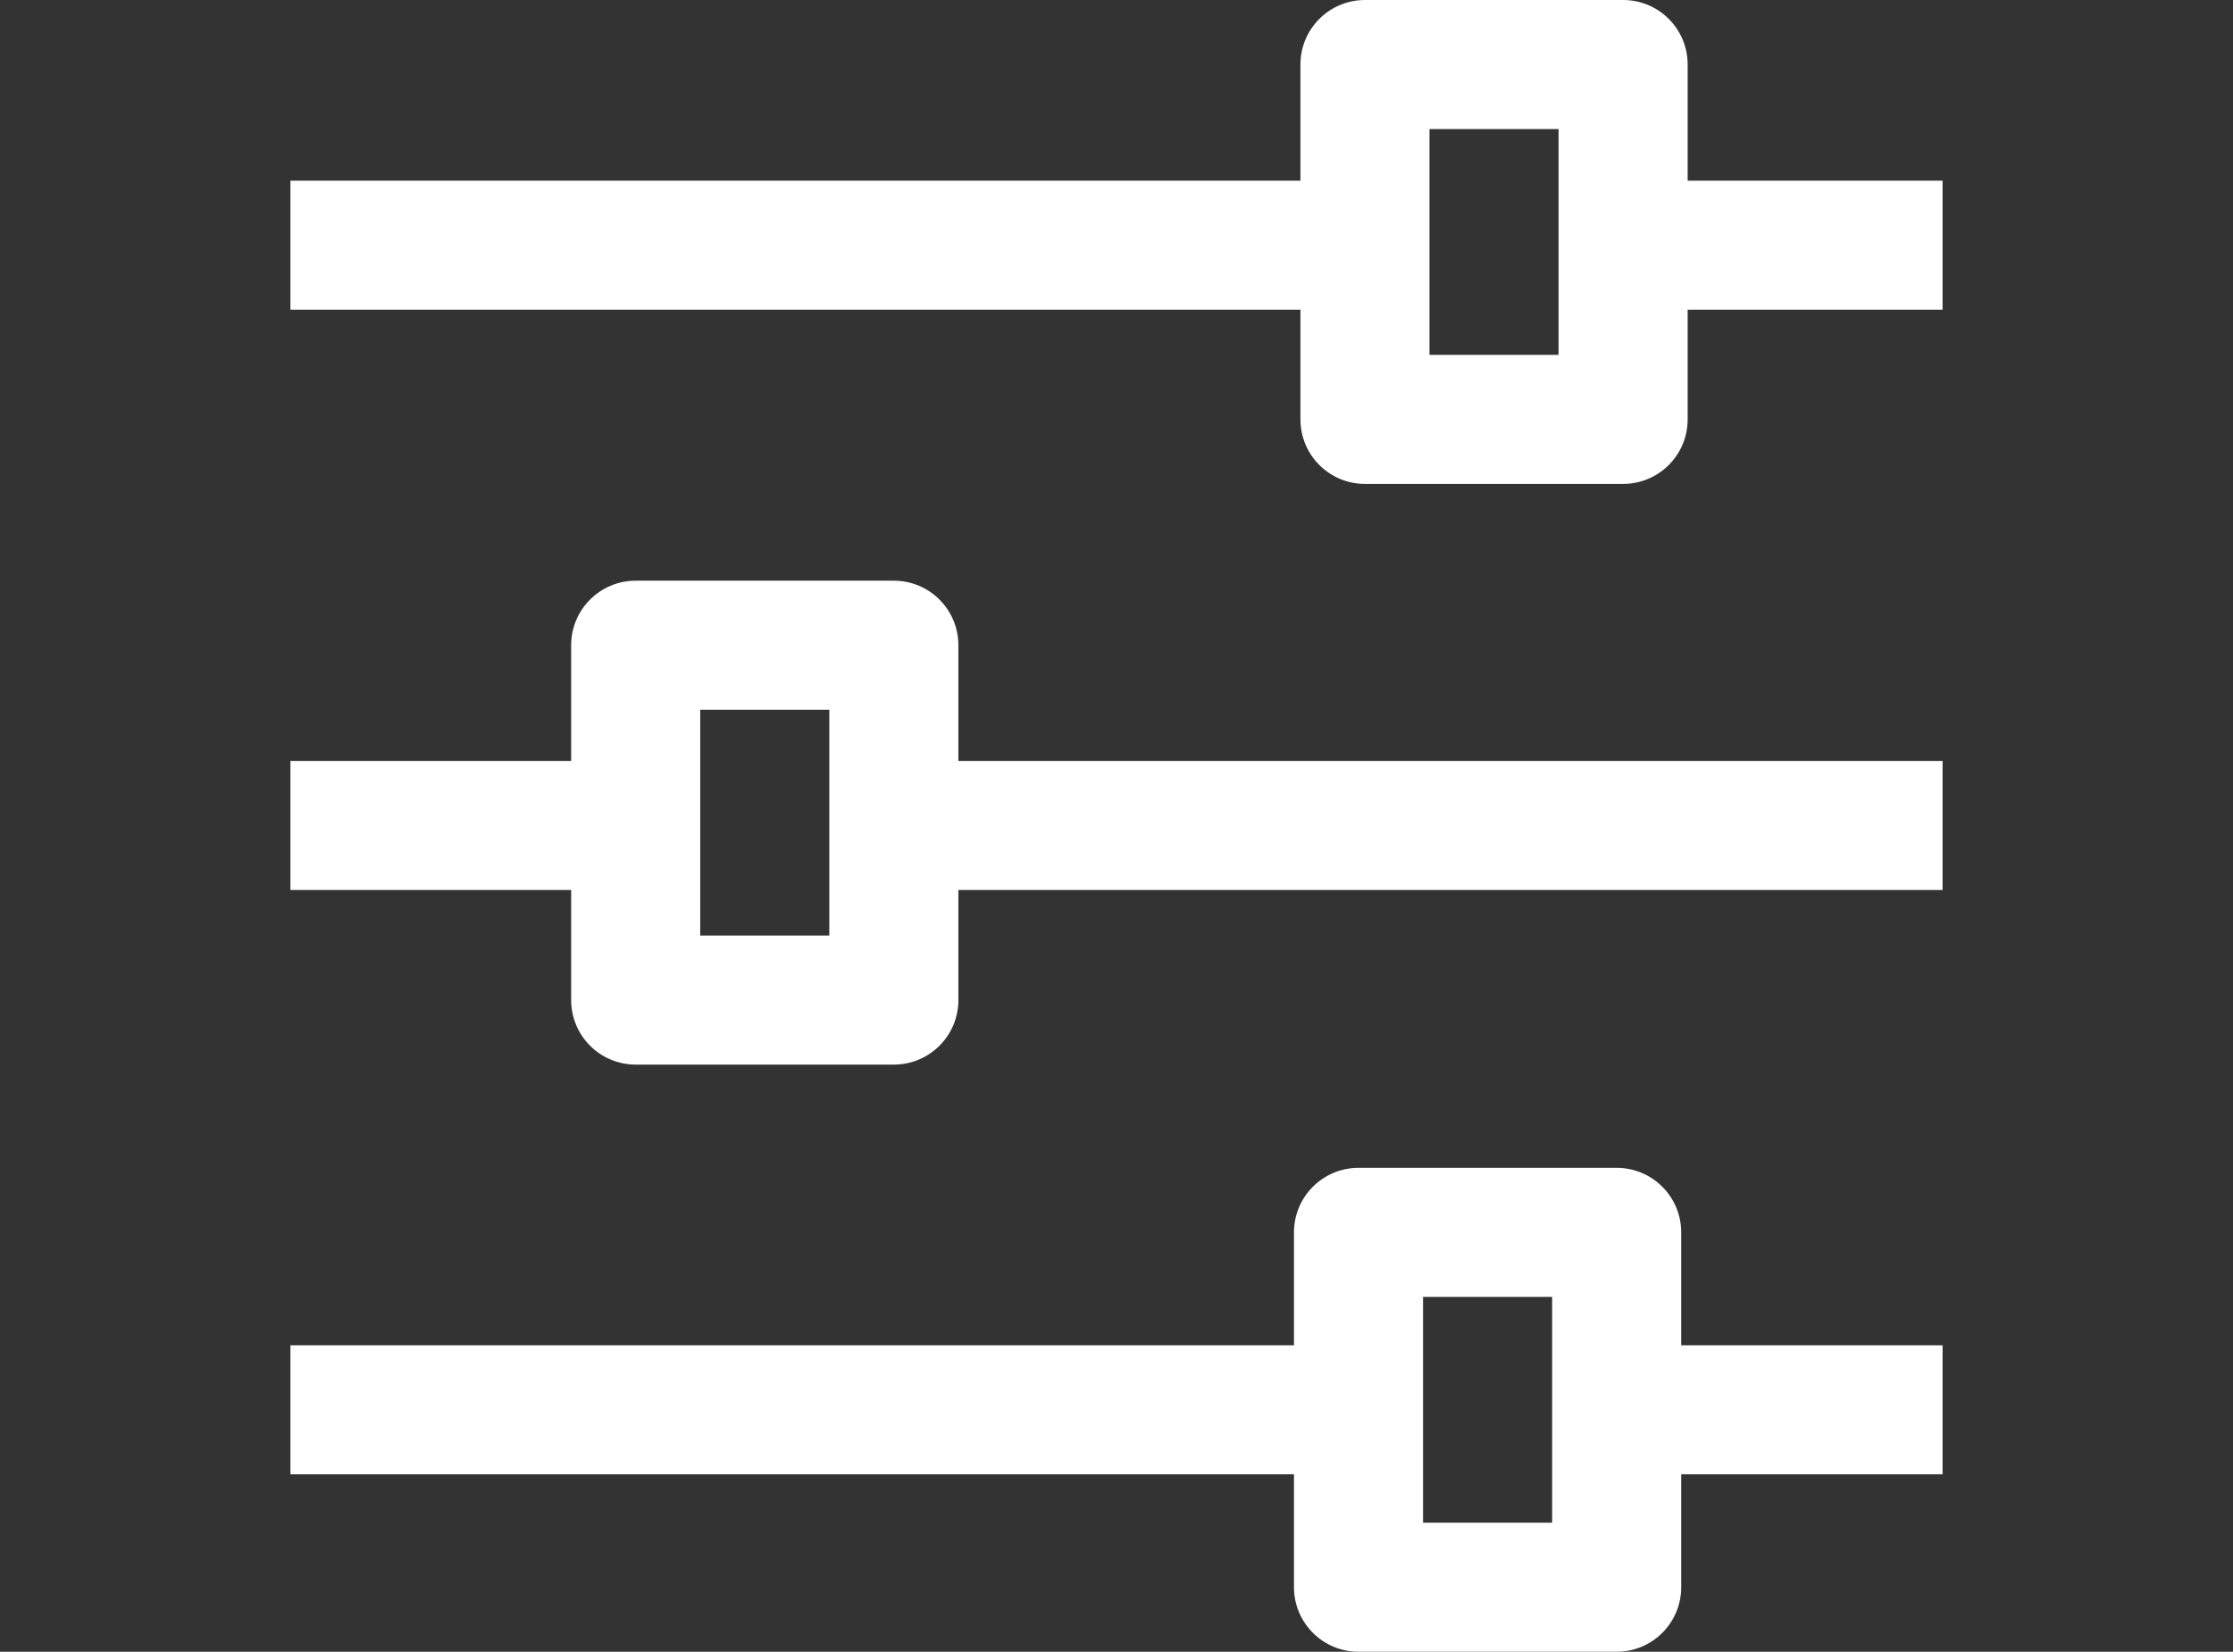 <svg width="692" height="512" viewBox="0 0 692 512" fill="none" xmlns="http://www.w3.org/2000/svg">
<rect x="0" y="0" width="692" height="512" fill="#333333" stroke="none"/>
<path d="M297 200C297 188.954 288.046 180 277 180H197C185.954 180 177 188.954 177 200V235.878H90V275.878H177V310C177 321.046 185.954 330 197 330H277C288.046 330 297 321.046 297 310V275.878H602V235.878H297V200ZM257 290H217V220H257V290Z" fill="white"/>
<path d="M521 382C521 370.954 512.046 362 501 362H421C409.954 362 401 370.954 401 382V417H90V457H401V492C401 503.046 409.954 512 421 512H501C512.046 512 521 503.046 521 492V457H602V417H521V382ZM481 472H441V402H481V472Z" fill="white"/>
<path d="M523 56V20C523 8.954 514.046 0 503 0H423C411.954 0 403 8.954 403 20V56H90V96H403V130C403 141.046 411.954 150 423 150H503C514.046 150 523 141.046 523 130V96H602V56H523ZM483 110H443V40H483V110Z" fill="white"/>
</svg>
